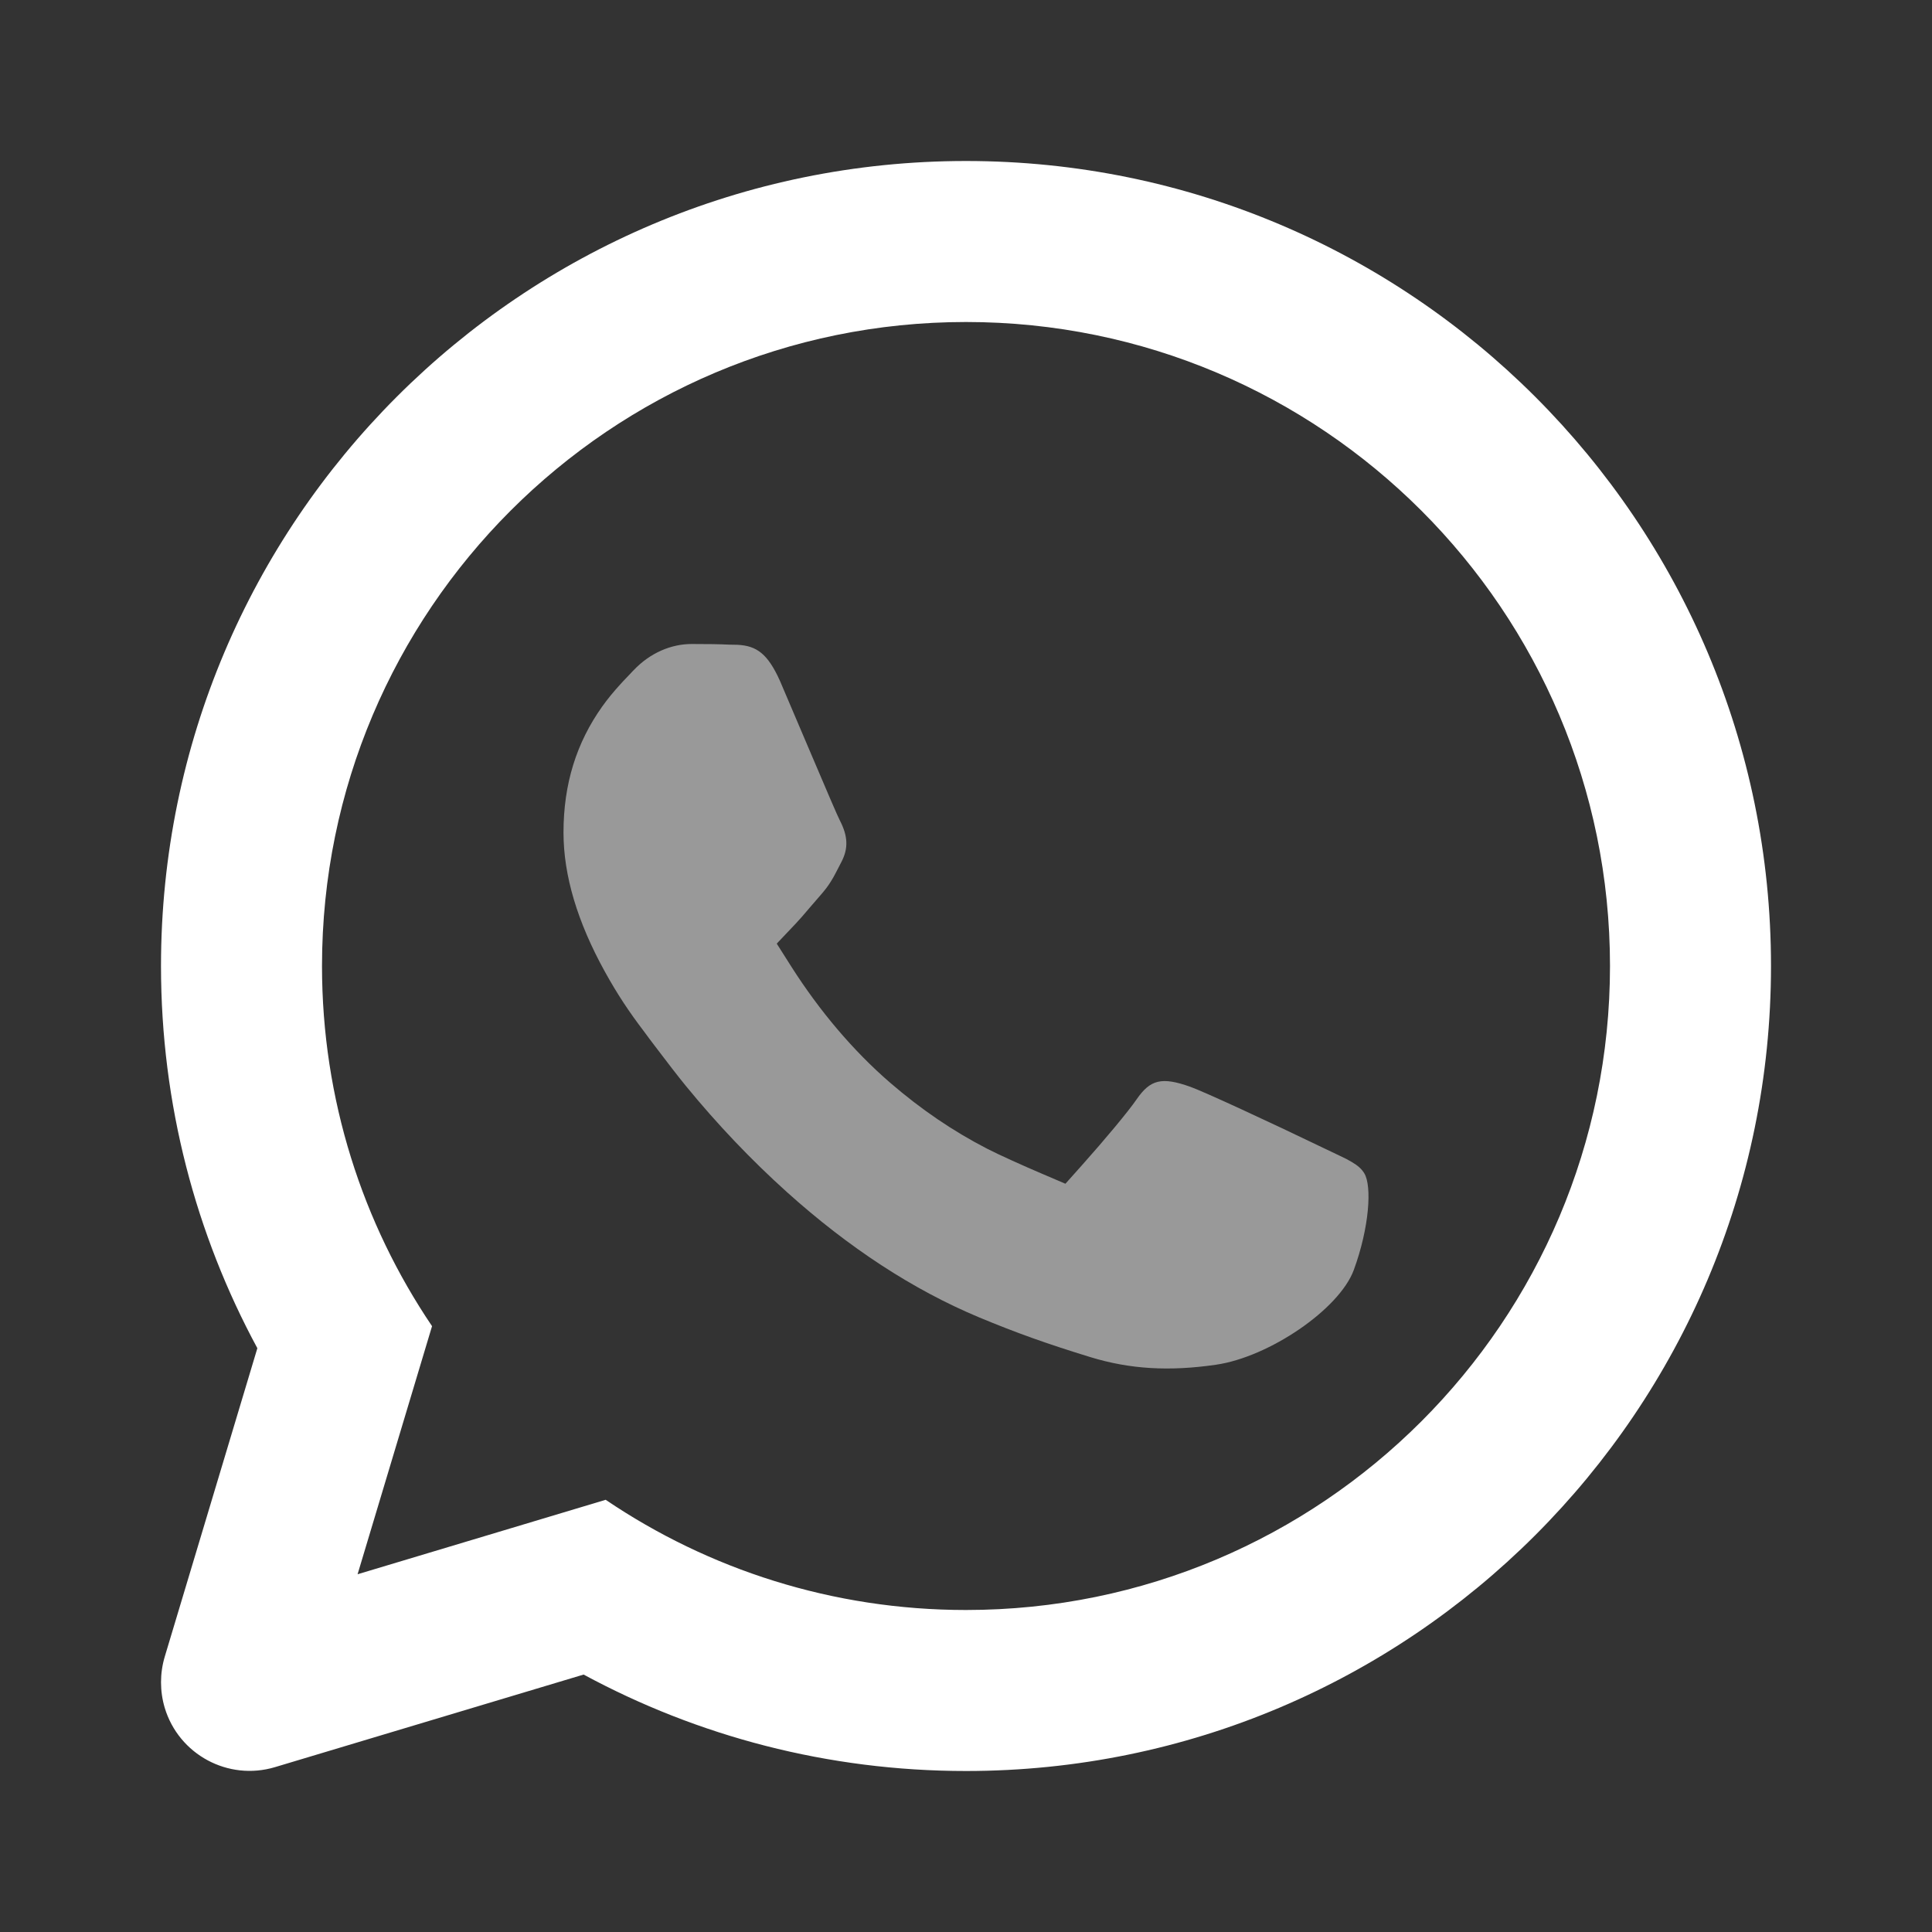 <svg width="24" height="24" viewBox="0 0 24 24" fill="none" xmlns="http://www.w3.org/2000/svg">
<rect x="0" y="0" width="24" height="24" fill="#333333" stroke="none"/>
<path fill-rule="evenodd" clip-rule="evenodd" d="M7.512 12.067C7.174 11.454 7 10.878 7 10.342C7 9.735 7.163 9.224 7.48 8.778C7.547 8.684 7.619 8.596 7.703 8.504C7.722 8.482 7.748 8.455 7.813 8.387C7.841 8.357 7.841 8.357 7.86 8.337L7.868 8.329C7.867 8.33 7.867 8.33 7.859 8.338L7.872 8.325C8.074 8.112 8.335 8 8.593 8C8.798 8 8.937 8.002 9.06 8.008C9.085 8.009 9.085 8.009 9.106 8.009C9.372 8.007 9.512 8.096 9.66 8.396C9.672 8.421 9.672 8.421 9.677 8.433L9.678 8.434C9.683 8.447 9.683 8.447 9.697 8.477C9.754 8.611 9.823 8.773 10.024 9.245C10.282 9.852 10.405 10.139 10.434 10.194C10.533 10.386 10.54 10.537 10.454 10.704C10.432 10.747 10.432 10.747 10.419 10.772C10.405 10.799 10.405 10.799 10.38 10.847C10.36 10.885 10.342 10.918 10.322 10.949C10.287 11.006 10.247 11.058 10.198 11.114C10.151 11.168 10.151 11.168 10.076 11.255C9.976 11.373 9.928 11.428 9.886 11.472L9.649 11.722L9.834 12.014C10.178 12.553 10.594 13.05 11.06 13.452C11.445 13.784 11.84 14.052 12.261 14.269C12.412 14.347 12.715 14.483 12.95 14.583L13.235 14.705L13.443 14.472C13.724 14.157 14.013 13.811 14.119 13.657C14.29 13.409 14.432 13.375 14.785 13.5C14.945 13.556 15.768 13.936 16.441 14.261C16.517 14.298 16.517 14.298 16.636 14.354C16.709 14.388 16.752 14.41 16.791 14.434C16.871 14.481 16.914 14.521 16.947 14.574C17.045 14.732 17.01 15.252 16.817 15.777C16.636 16.266 15.763 16.858 15.106 16.953C14.528 17.037 14.038 17.01 13.543 16.858C13.006 16.693 12.624 16.557 12.161 16.364C11.341 16.021 10.545 15.5 9.777 14.81C9.33 14.408 8.911 13.967 8.522 13.492C8.426 13.375 8.277 13.182 8.13 12.987C8.075 12.914 8.047 12.878 8.003 12.817C7.814 12.569 7.669 12.351 7.512 12.067Z" fill="white" fill-opacity="0.5"/>
<path fill-rule="evenodd" clip-rule="evenodd" d="M4.442 19.556L7.524 18.631C8.801 19.495 10.342 20 12 20C16.418 20 20 16.418 20 12C20 7.582 16.418 4 12 4C7.582 4 4 7.582 4 12C4 13.657 4.504 15.197 5.367 16.474L4.442 19.556ZM3.197 16.748C2.433 15.335 2 13.718 2 12C2 6.477 6.477 2 12 2C17.523 2 22 6.477 22 12C22 17.523 17.523 22 12 22C10.281 22 8.663 21.566 7.25 20.802L3.416 21.952C2.834 22.126 2.221 21.796 2.046 21.214C1.985 21.008 1.985 20.788 2.046 20.582L3.197 16.748Z" fill="white"/>
</svg>
